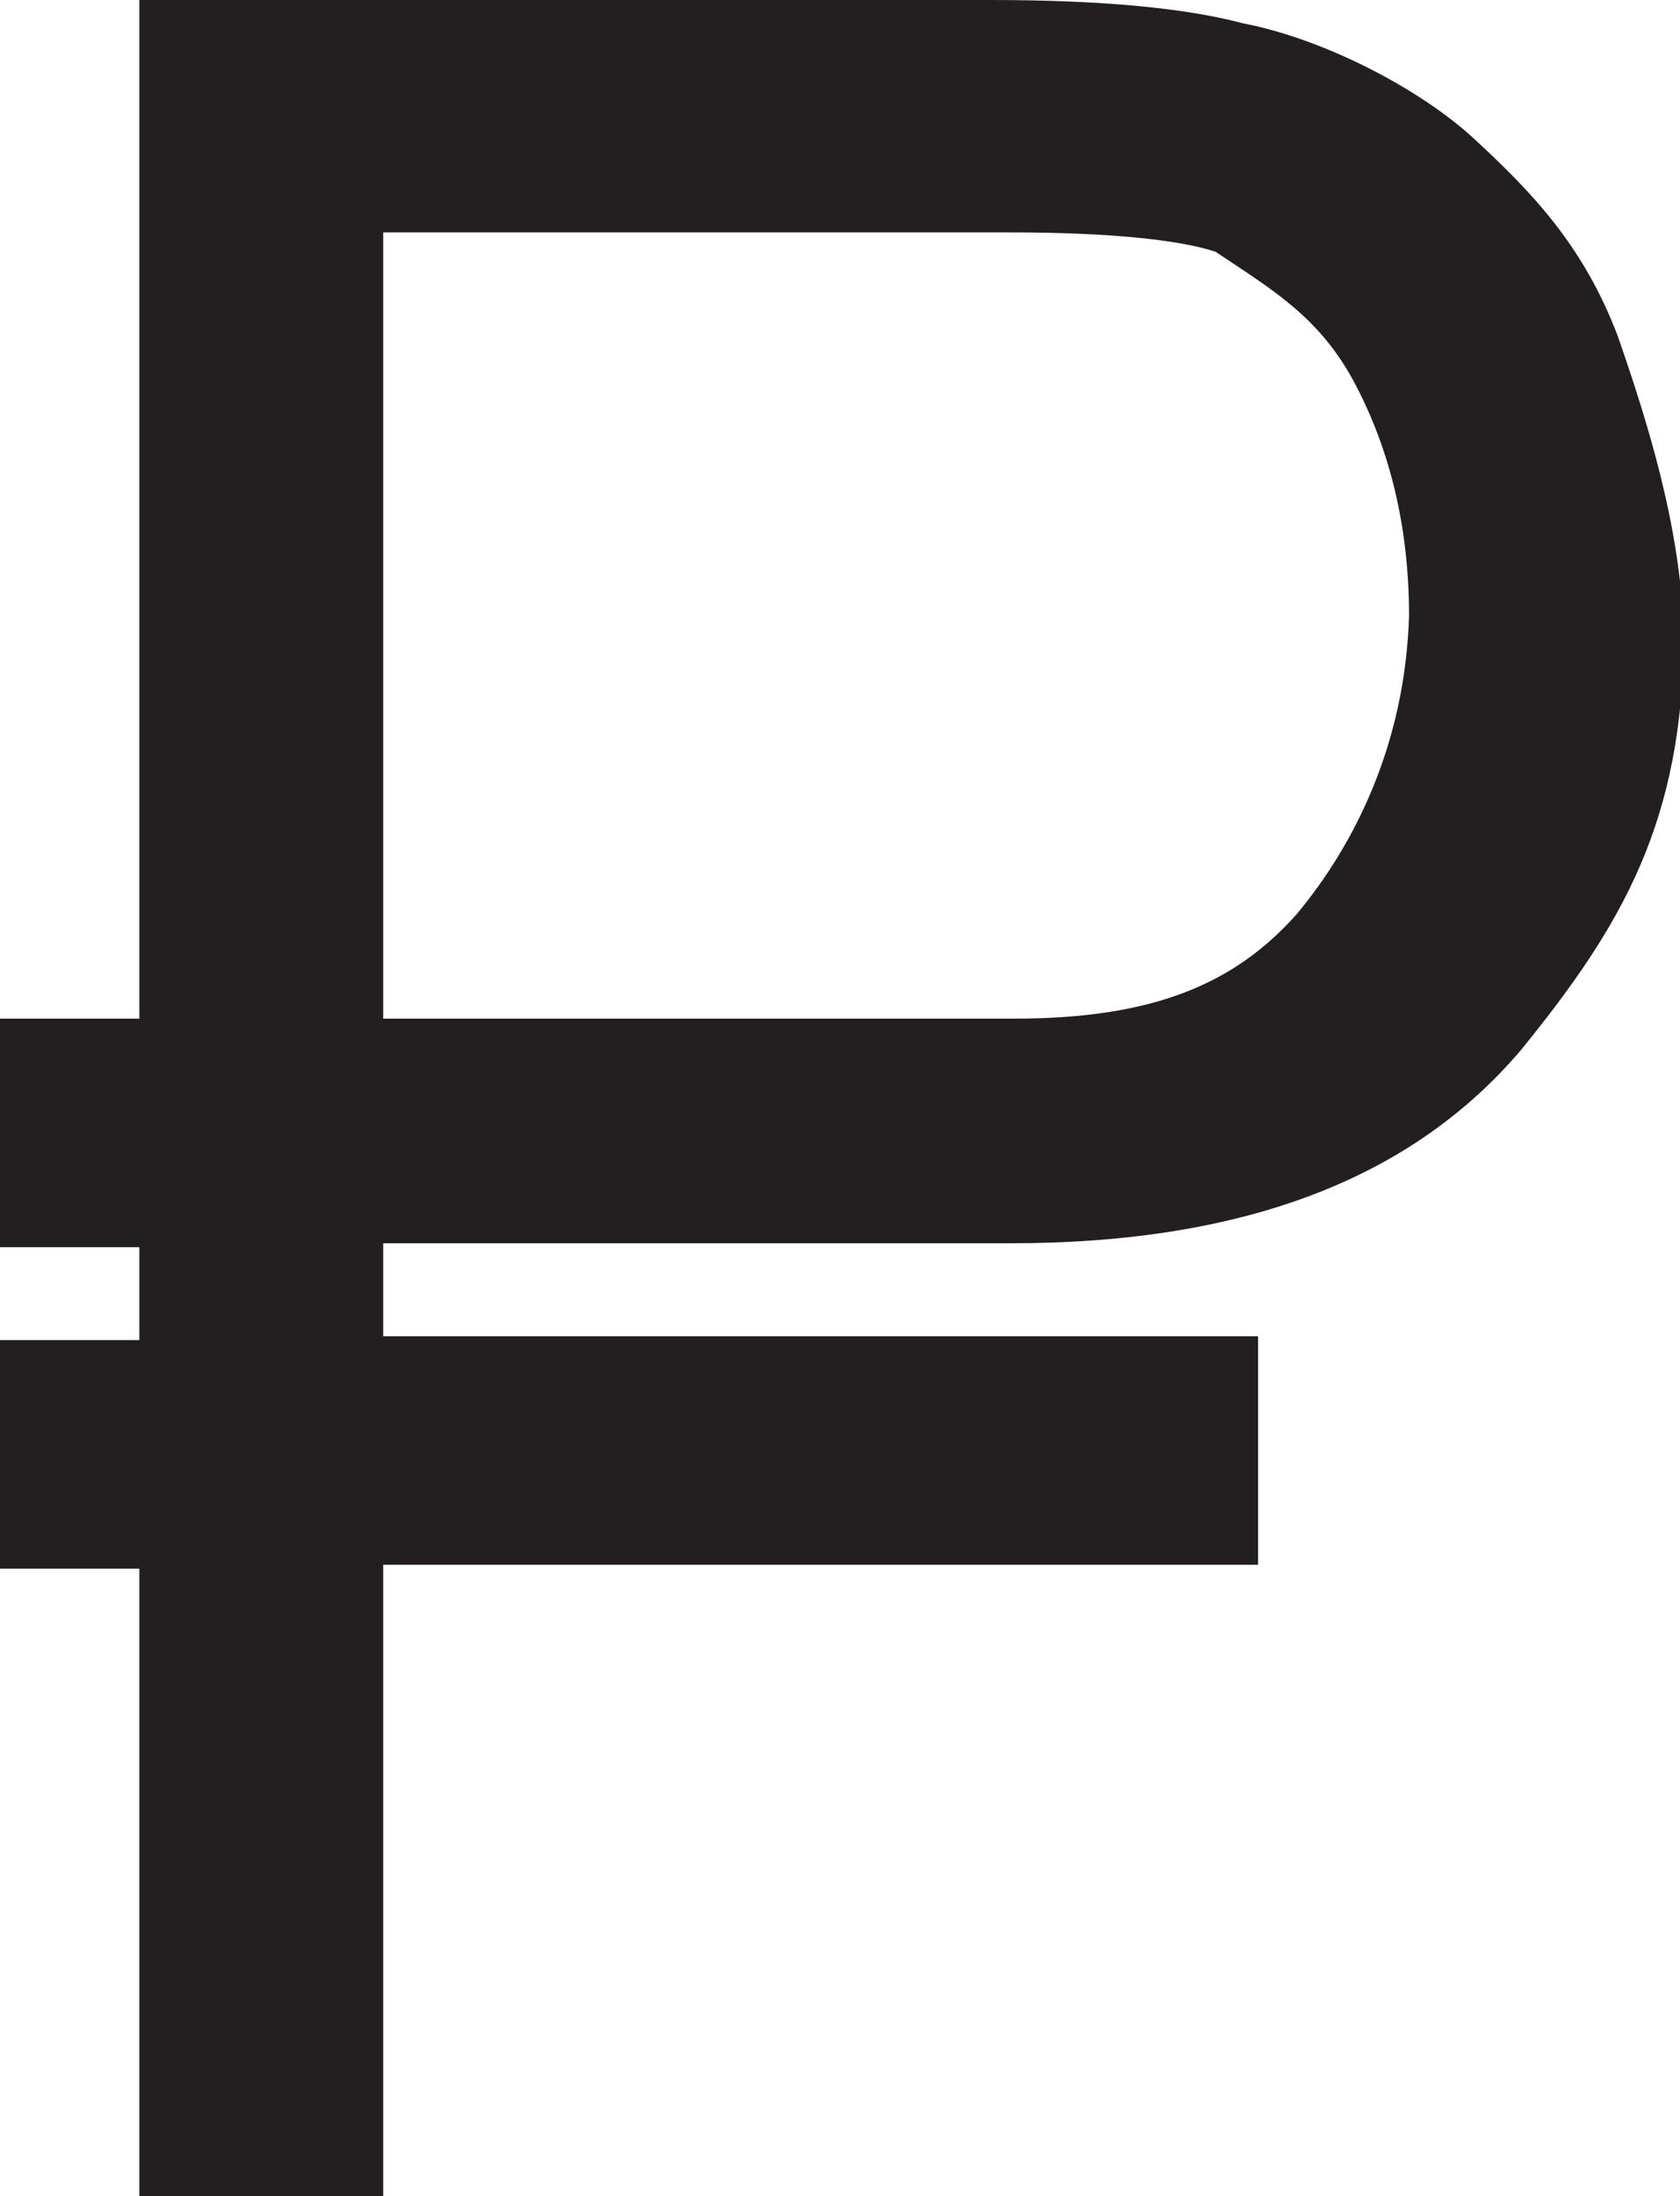 <?xml version="1.0" encoding="utf-8"?>
<!-- Generator: Adobe Illustrator 19.0.0, SVG Export Plug-In . SVG Version: 6.00 Build 0)  -->
<svg version="1.1" id="Слой_1" xmlns="http://www.w3.org/2000/svg" xmlns:xlink="http://www.w3.org/1999/xlink" x="0px" y="0px"
	 viewBox="0 0 43.4 56.7" style="enable-background:new 0 0 43.4 56.7;" xml:space="preserve">
<style type="text/css">
	.st0{fill:#231F20;}
</style>
<path id="XMLID_2_" class="st0" d="M41.8,8.7c-0.9-2.4-2.3-3.8-3.7-5.1c-1.4-1.3-3.9-2.6-6-3C30.6,0.2,28.4,0,25.6,0h-22v26.3H0v5.9
	h3.6v2.4H0v5.9h3.6v16.3h6.3V40.4h22.6v-5.9H9.9v-2.4h0.4h15.8c6.1,0,10.4-1.7,13.2-5c2.6-3.2,4.2-5.9,4.2-10.8
	C43.4,13.6,42.6,11,41.8,8.7z M33.5,23.6c-1.6,1.8-3.7,2.7-7.3,2.7H10.3v0H9.9V6h16.2c2.6,0,4.4,0.2,5.3,0.5c1.5,1,2.7,1.7,3.6,3.4
	c0.9,1.7,1.4,3.7,1.4,6C36.3,19.2,35,21.8,33.5,23.6z"/>
</svg>

